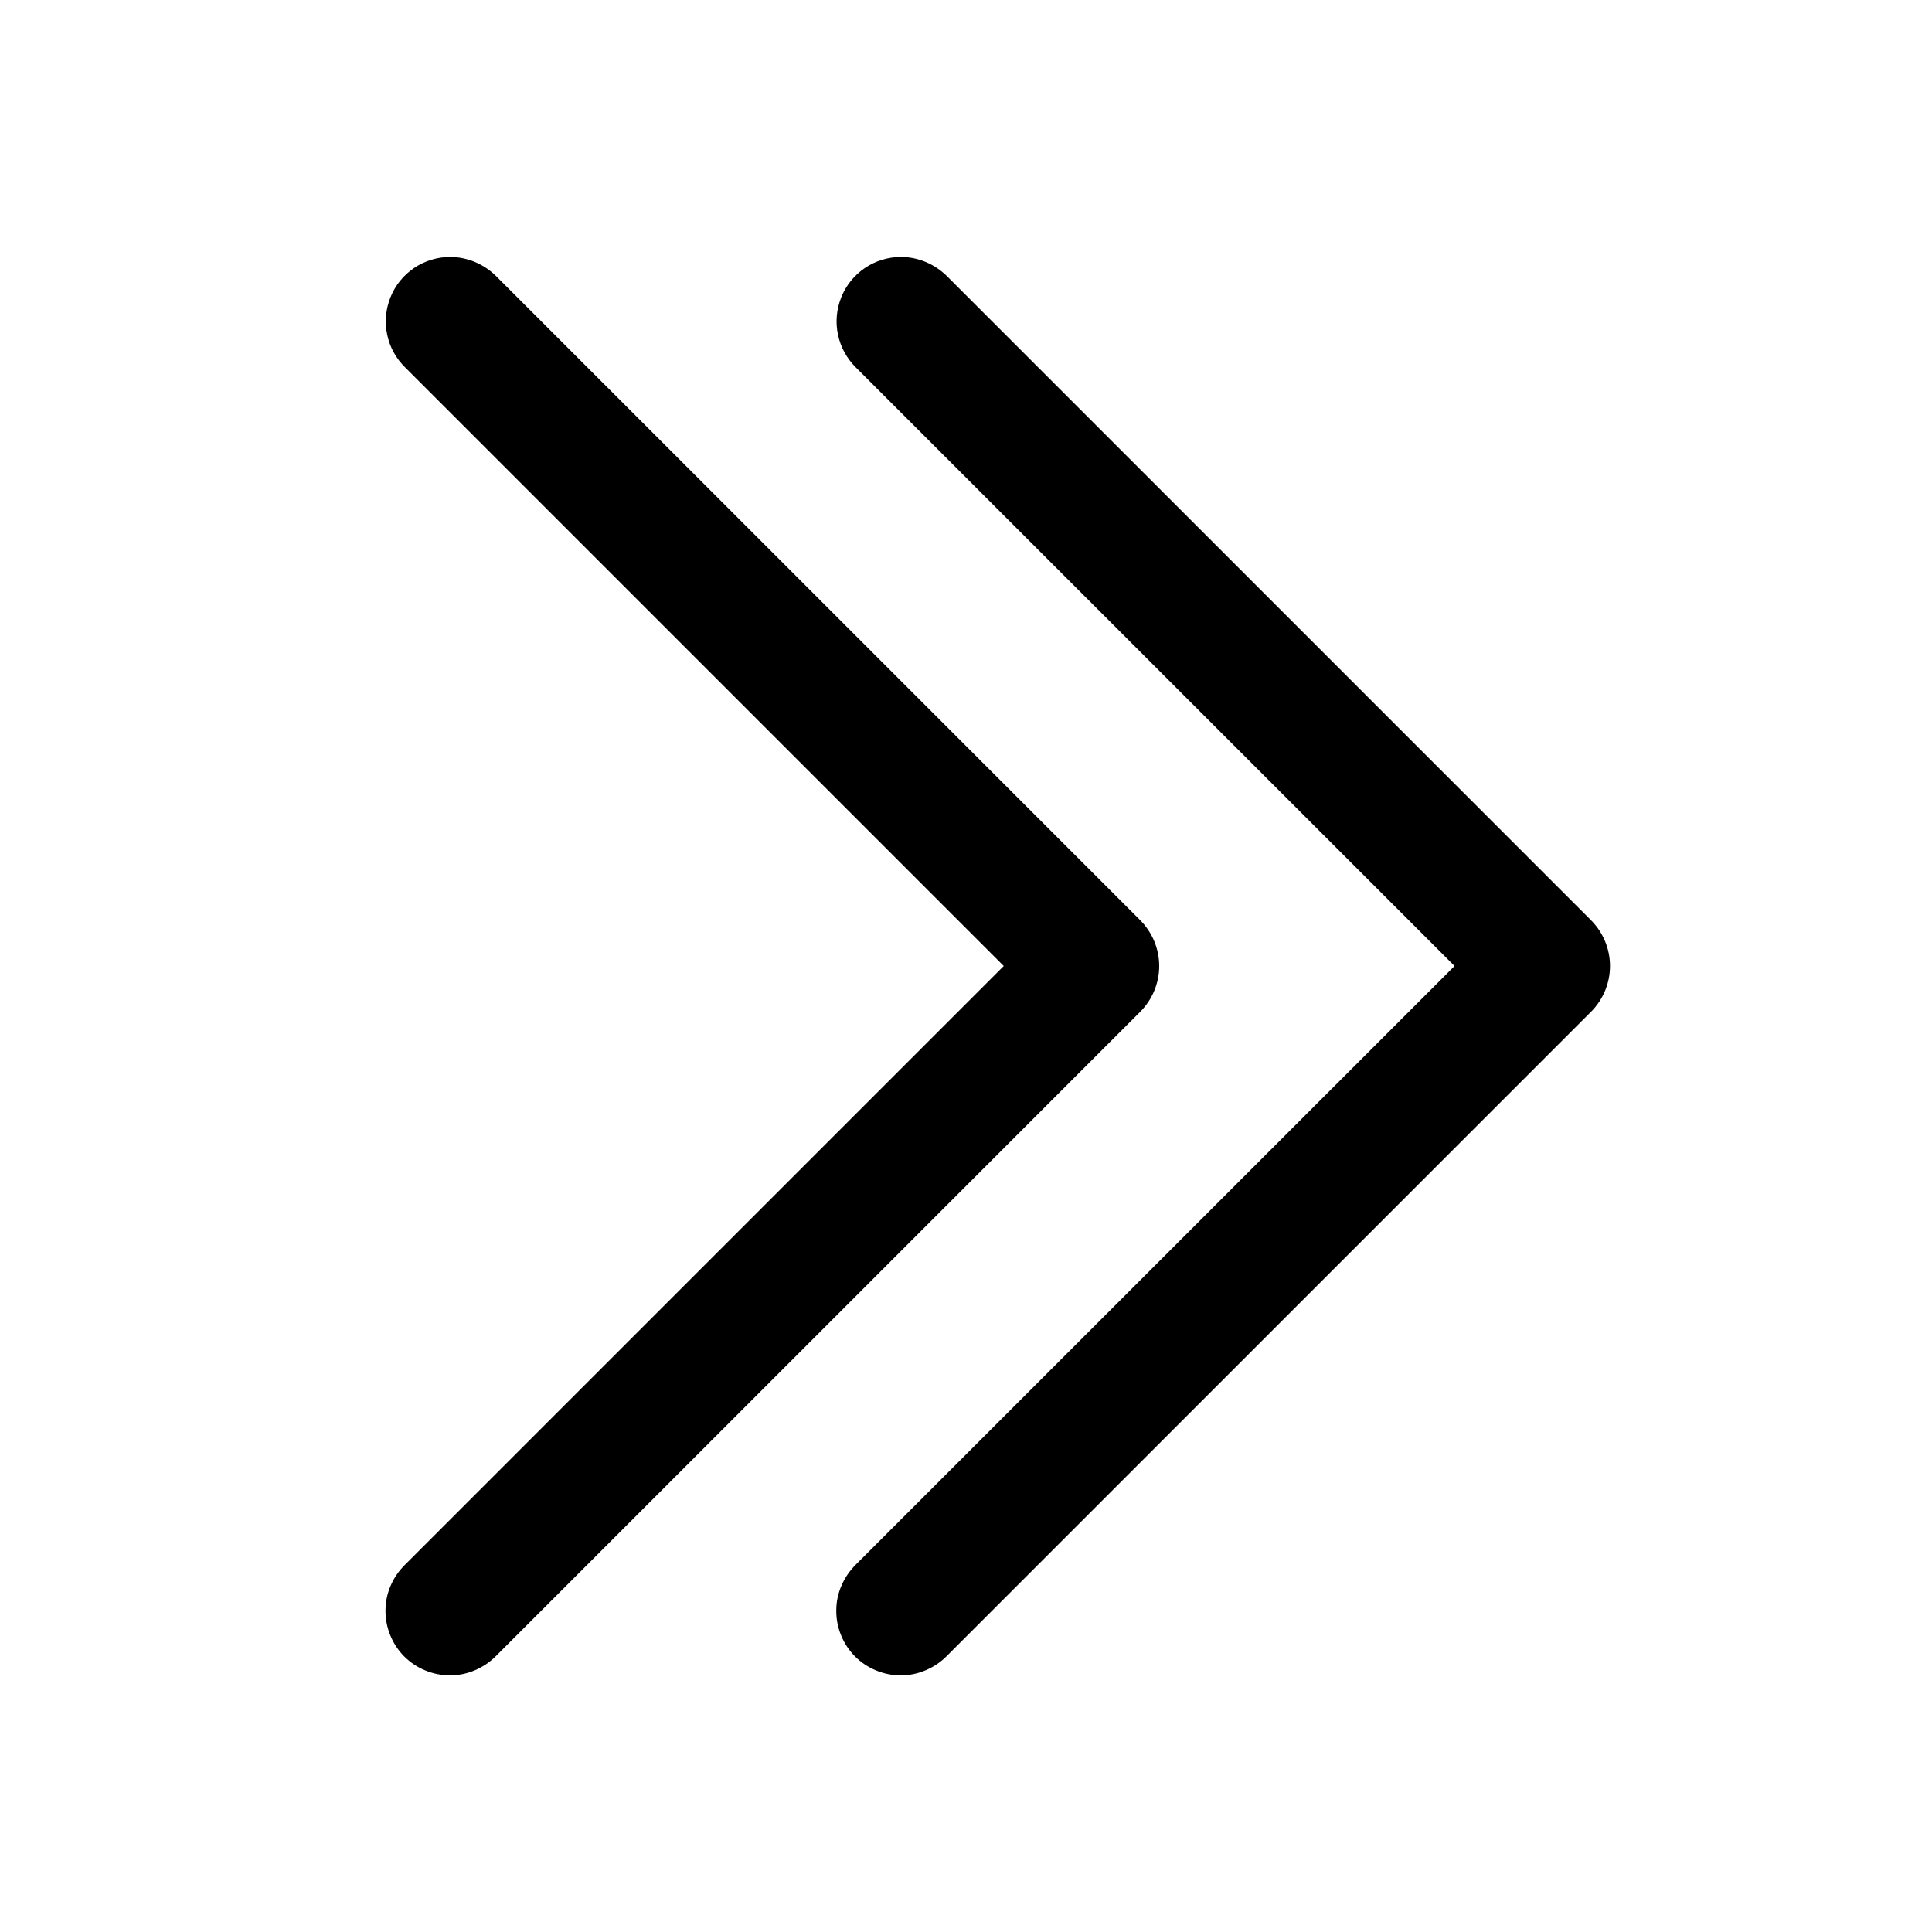 <svg width="15" height="15" viewBox="0 0 15 15" fill="none" xmlns="http://www.w3.org/2000/svg">
<path d="M3.495 1.995C3.396 1.995 3.298 2.025 3.216 2.08C3.133 2.136 3.069 2.215 3.032 2.307C2.995 2.399 2.985 2.5 3.006 2.598C3.026 2.695 3.075 2.784 3.147 2.854L7.793 7.5L3.147 12.146C3.099 12.193 3.06 12.248 3.034 12.309C3.007 12.37 2.993 12.436 2.993 12.502C2.992 12.569 3.005 12.635 3.03 12.696C3.055 12.758 3.092 12.814 3.139 12.861C3.186 12.908 3.242 12.945 3.304 12.97C3.365 12.995 3.431 13.008 3.498 13.007C3.564 13.007 3.63 12.993 3.691 12.966C3.752 12.94 3.807 12.902 3.854 12.854L8.854 7.854C8.947 7.76 9 7.633 9 7.5C9 7.367 8.947 7.24 8.854 7.146L3.854 2.146C3.807 2.099 3.751 2.061 3.69 2.035C3.628 2.009 3.562 1.995 3.495 1.995ZM6.995 1.995C6.896 1.995 6.798 2.025 6.716 2.08C6.633 2.136 6.569 2.215 6.532 2.307C6.495 2.399 6.485 2.5 6.506 2.598C6.526 2.695 6.575 2.784 6.646 2.854L11.293 7.5L6.646 12.146C6.599 12.193 6.56 12.248 6.534 12.309C6.507 12.37 6.493 12.436 6.493 12.502C6.492 12.569 6.505 12.635 6.53 12.696C6.555 12.758 6.592 12.814 6.639 12.861C6.686 12.908 6.742 12.945 6.804 12.97C6.865 12.995 6.931 13.008 6.998 13.007C7.064 13.007 7.13 12.993 7.191 12.966C7.252 12.94 7.307 12.902 7.354 12.854L12.354 7.854C12.447 7.76 12.5 7.633 12.5 7.5C12.5 7.367 12.447 7.24 12.354 7.146L7.354 2.146C7.307 2.099 7.251 2.061 7.19 2.035C7.128 2.009 7.062 1.995 6.995 1.995Z" fill="black"/>
</svg>
